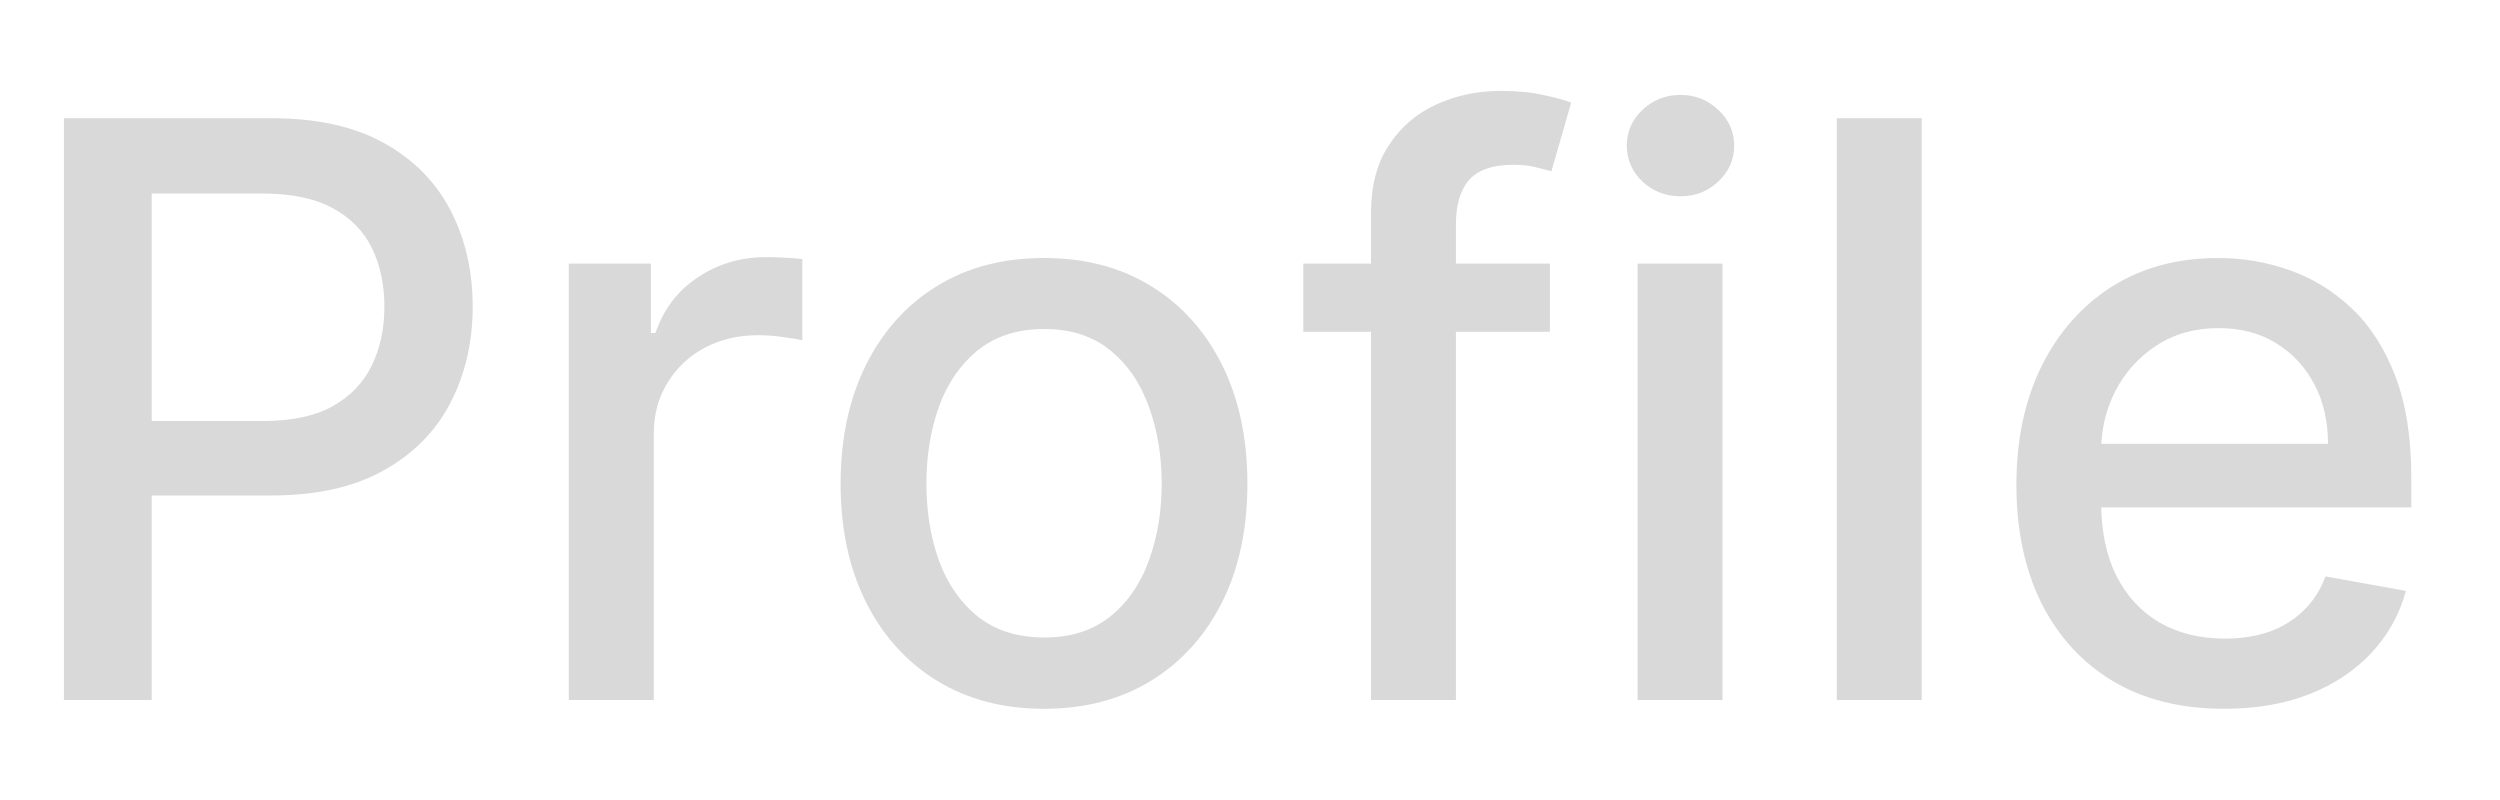 <svg width="25" height="8" viewBox="0 0 25 8" fill="none" xmlns="http://www.w3.org/2000/svg">
<path d="M0.639 7V1.182H2.713C3.166 1.182 3.541 1.264 3.838 1.429C4.135 1.594 4.358 1.819 4.506 2.105C4.653 2.389 4.727 2.709 4.727 3.065C4.727 3.423 4.652 3.745 4.503 4.031C4.355 4.315 4.132 4.541 3.832 4.707C3.535 4.872 3.161 4.955 2.71 4.955H1.284V4.21H2.631C2.917 4.21 3.149 4.161 3.327 4.062C3.505 3.962 3.635 3.826 3.719 3.653C3.802 3.481 3.844 3.285 3.844 3.065C3.844 2.846 3.802 2.651 3.719 2.48C3.635 2.31 3.504 2.176 3.324 2.08C3.146 1.983 2.911 1.935 2.619 1.935H1.517V7H0.639ZM5.688 7V2.636H6.509V3.33H6.555C6.634 3.095 6.774 2.91 6.975 2.776C7.178 2.639 7.407 2.571 7.663 2.571C7.716 2.571 7.778 2.573 7.85 2.577C7.924 2.58 7.982 2.585 8.023 2.591V3.403C7.989 3.394 7.929 3.384 7.842 3.372C7.755 3.359 7.667 3.352 7.58 3.352C7.38 3.352 7.201 3.395 7.043 3.48C6.888 3.563 6.765 3.68 6.674 3.83C6.583 3.977 6.538 4.146 6.538 4.335V7H5.688ZM10.44 7.088C10.031 7.088 9.674 6.994 9.369 6.807C9.064 6.619 8.828 6.357 8.659 6.02C8.491 5.683 8.406 5.289 8.406 4.838C8.406 4.385 8.491 3.99 8.659 3.651C8.828 3.312 9.064 3.048 9.369 2.861C9.674 2.673 10.031 2.58 10.44 2.58C10.849 2.58 11.206 2.673 11.511 2.861C11.816 3.048 12.053 3.312 12.222 3.651C12.39 3.99 12.474 4.385 12.474 4.838C12.474 5.289 12.39 5.683 12.222 6.02C12.053 6.357 11.816 6.619 11.511 6.807C11.206 6.994 10.849 7.088 10.44 7.088ZM10.443 6.375C10.708 6.375 10.928 6.305 11.102 6.165C11.277 6.025 11.405 5.838 11.489 5.605C11.574 5.372 11.617 5.116 11.617 4.835C11.617 4.557 11.574 4.301 11.489 4.068C11.405 3.833 11.277 3.645 11.102 3.503C10.928 3.361 10.708 3.29 10.443 3.29C10.176 3.29 9.955 3.361 9.778 3.503C9.604 3.645 9.474 3.833 9.389 4.068C9.306 4.301 9.264 4.557 9.264 4.835C9.264 5.116 9.306 5.372 9.389 5.605C9.474 5.838 9.604 6.025 9.778 6.165C9.955 6.305 10.176 6.375 10.443 6.375ZM15.499 2.636V3.318H13.033V2.636H15.499ZM13.71 7V2.131C13.71 1.858 13.769 1.632 13.889 1.452C14.008 1.27 14.166 1.134 14.363 1.045C14.56 0.955 14.774 0.909 15.005 0.909C15.175 0.909 15.321 0.923 15.443 0.952C15.564 0.978 15.654 1.003 15.712 1.026L15.514 1.713C15.474 1.702 15.423 1.688 15.36 1.673C15.298 1.656 15.222 1.648 15.133 1.648C14.926 1.648 14.779 1.699 14.69 1.801C14.602 1.903 14.559 2.051 14.559 2.244V7H13.71ZM16.376 7V2.636H17.225V7H16.376ZM16.805 1.963C16.657 1.963 16.53 1.914 16.424 1.815C16.32 1.715 16.268 1.596 16.268 1.457C16.268 1.317 16.32 1.198 16.424 1.099C16.53 0.999 16.657 0.949 16.805 0.949C16.952 0.949 17.078 0.999 17.183 1.099C17.289 1.198 17.342 1.317 17.342 1.457C17.342 1.596 17.289 1.715 17.183 1.815C17.078 1.914 16.952 1.963 16.805 1.963ZM19.217 1.182V7H18.368V1.182H19.217ZM22.241 7.088C21.811 7.088 21.441 6.996 21.13 6.812C20.821 6.627 20.583 6.366 20.414 6.031C20.247 5.694 20.164 5.299 20.164 4.847C20.164 4.4 20.247 4.006 20.414 3.665C20.583 3.324 20.817 3.058 21.119 2.866C21.422 2.675 21.776 2.58 22.181 2.58C22.427 2.58 22.666 2.62 22.897 2.702C23.128 2.783 23.335 2.911 23.519 3.085C23.703 3.259 23.848 3.486 23.954 3.764C24.06 4.041 24.113 4.377 24.113 4.773V5.074H20.644V4.438H23.28C23.28 4.214 23.235 4.016 23.144 3.844C23.053 3.67 22.925 3.532 22.761 3.432C22.598 3.331 22.407 3.281 22.187 3.281C21.948 3.281 21.74 3.34 21.562 3.457C21.386 3.573 21.249 3.724 21.153 3.912C21.058 4.098 21.011 4.299 21.011 4.517V5.014C21.011 5.306 21.062 5.554 21.164 5.759C21.268 5.963 21.413 6.119 21.599 6.227C21.784 6.333 22.001 6.386 22.249 6.386C22.41 6.386 22.557 6.364 22.69 6.318C22.822 6.271 22.937 6.201 23.033 6.108C23.13 6.015 23.204 5.901 23.255 5.764L24.059 5.909C23.995 6.146 23.879 6.353 23.712 6.531C23.548 6.707 23.34 6.845 23.09 6.943C22.842 7.04 22.559 7.088 22.241 7.088Z" fill="#D9D9D9"/>
</svg>
